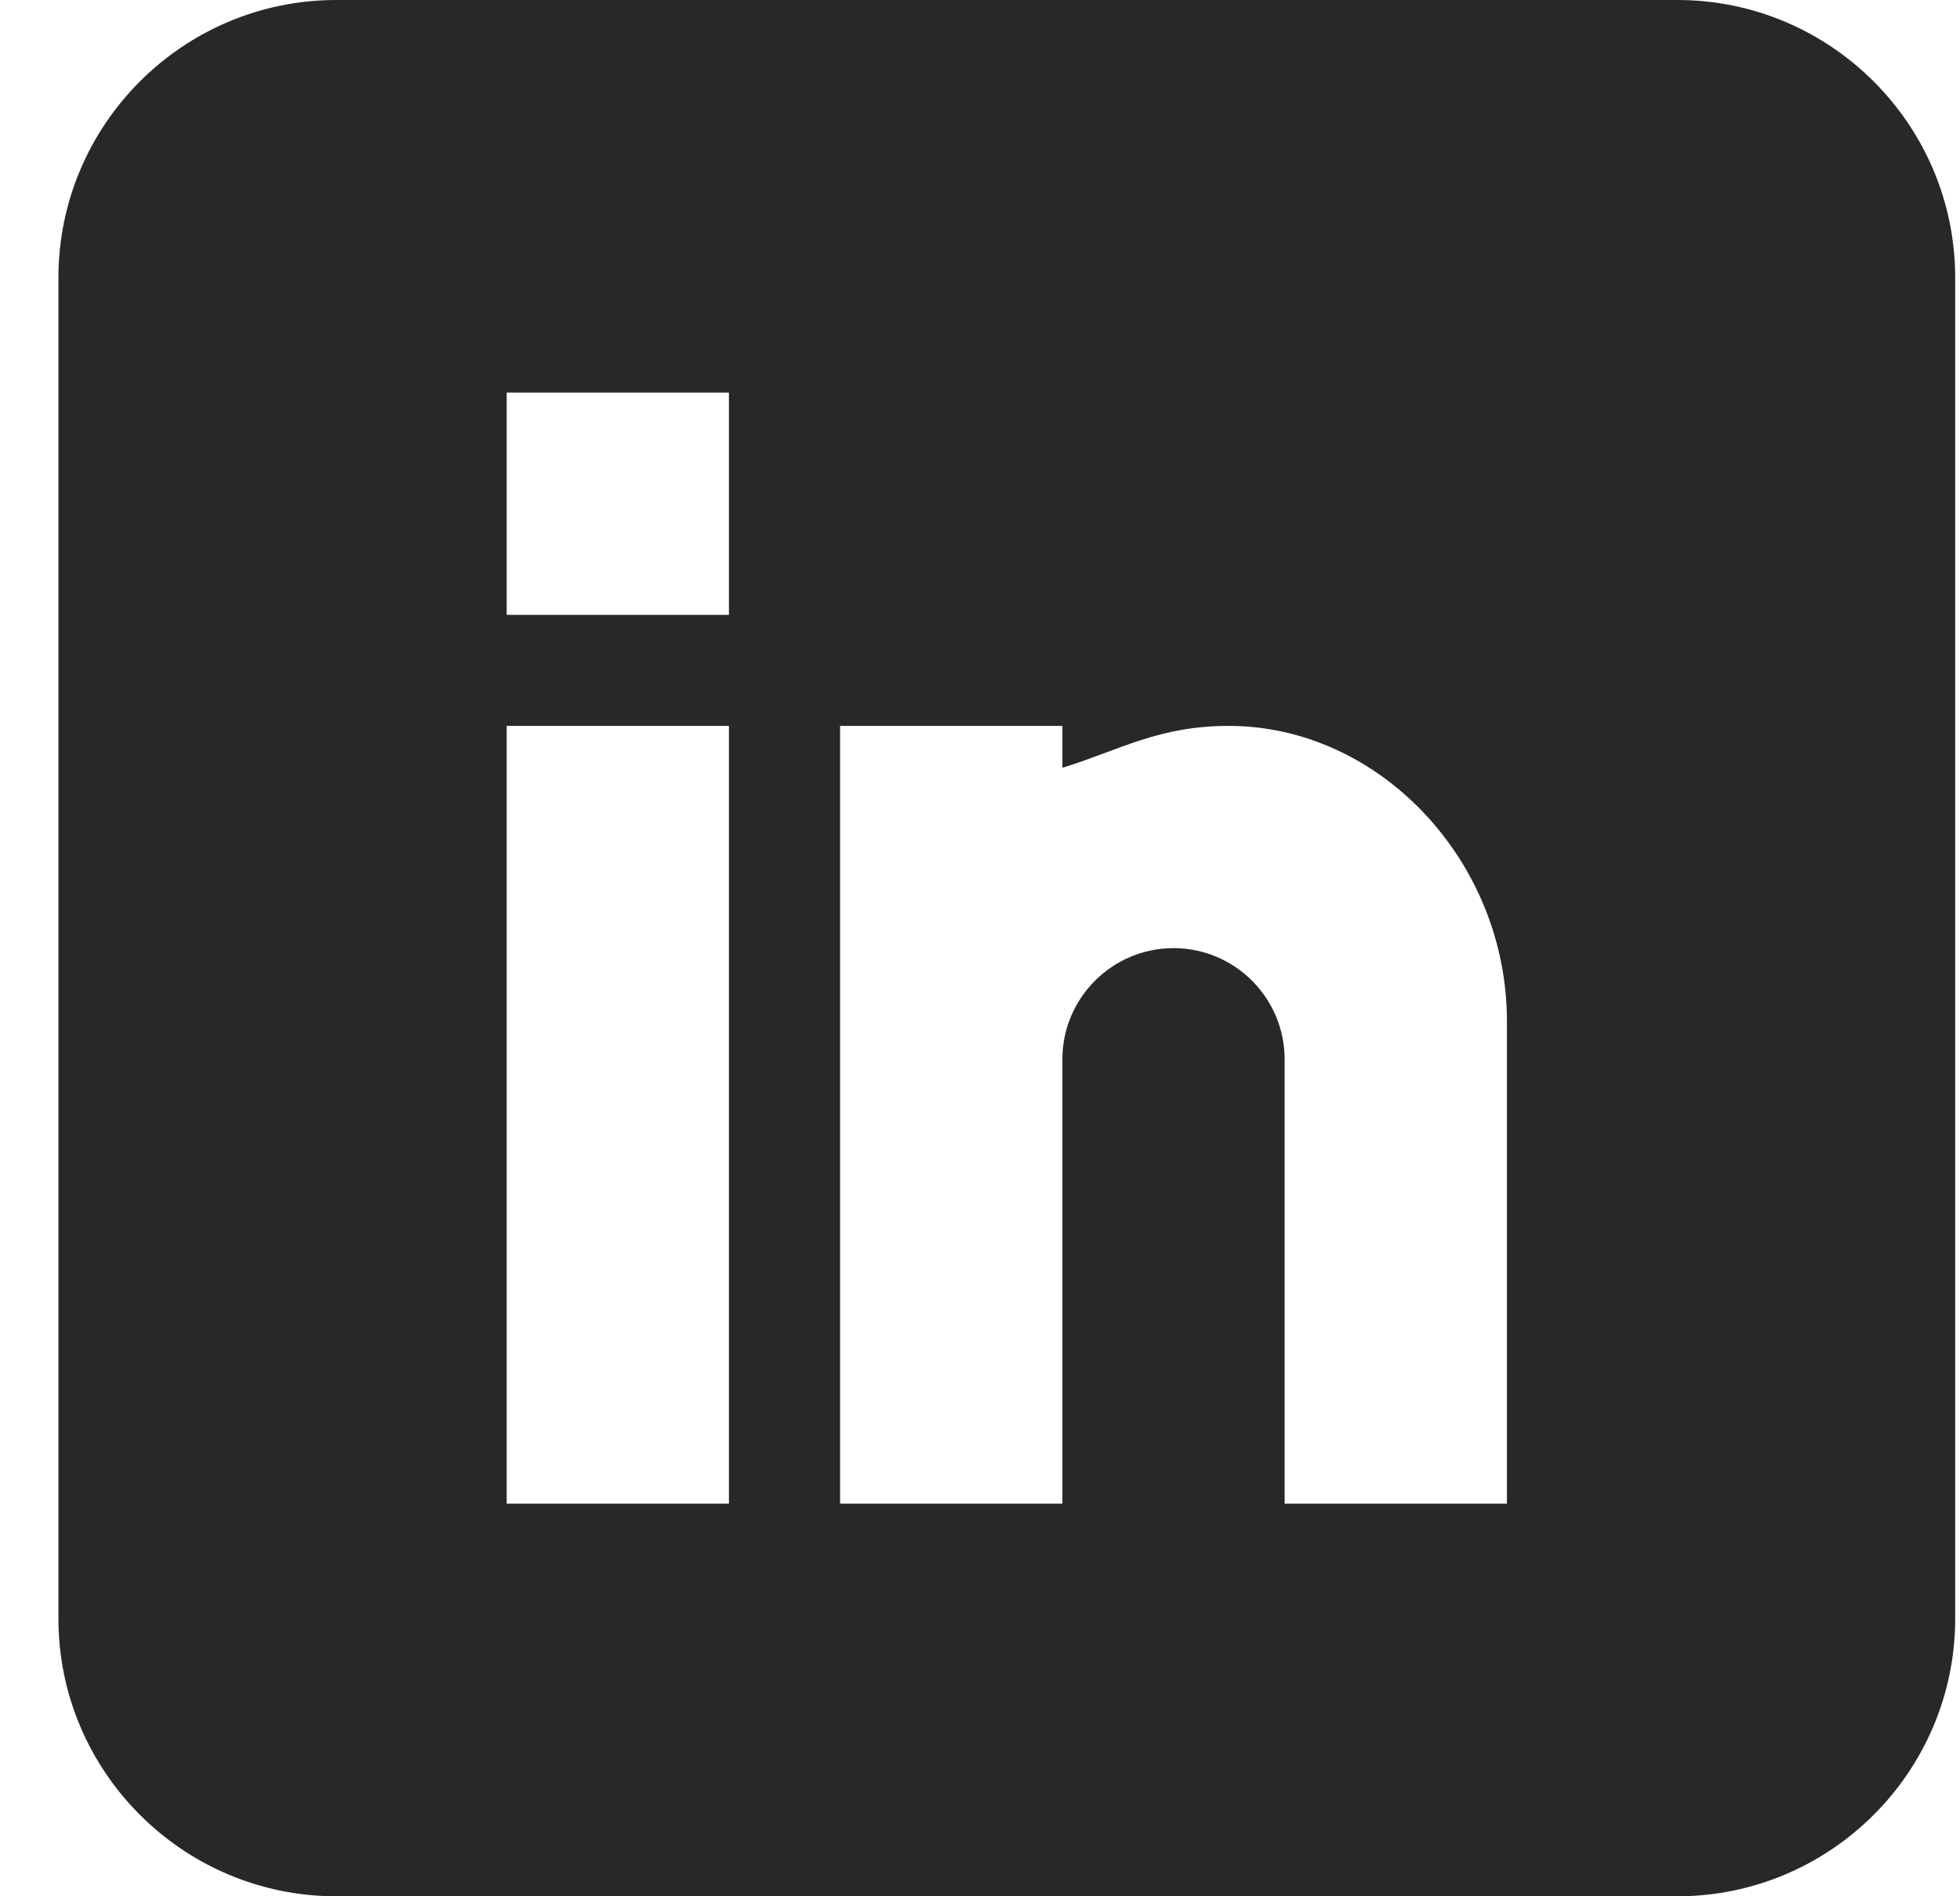 <svg width="31" height="30" viewBox="0 0 31 30" fill="none" xmlns="http://www.w3.org/2000/svg">
<path d="M26.529 0H5.318C2.895 0 0.924 1.972 0.924 4.395V25.605C0.924 28.028 2.895 30 5.318 30H26.529C28.952 30 30.924 28.028 30.924 25.605V4.395C30.924 1.972 28.952 0 26.529 0ZM11.529 23.789H8.014V11.484H11.529V23.789ZM11.529 9.727H8.014V6.211H11.529V9.727ZM23.834 23.789H20.318V16.758C20.318 15.789 19.53 15 18.561 15C17.591 15 16.803 15.789 16.803 16.758V23.789H13.287V11.484H16.803V12.147C17.724 11.861 18.322 11.484 19.439 11.484C21.824 11.487 23.834 13.626 23.834 16.154V23.789Z" fill="#282828"/>
</svg>
